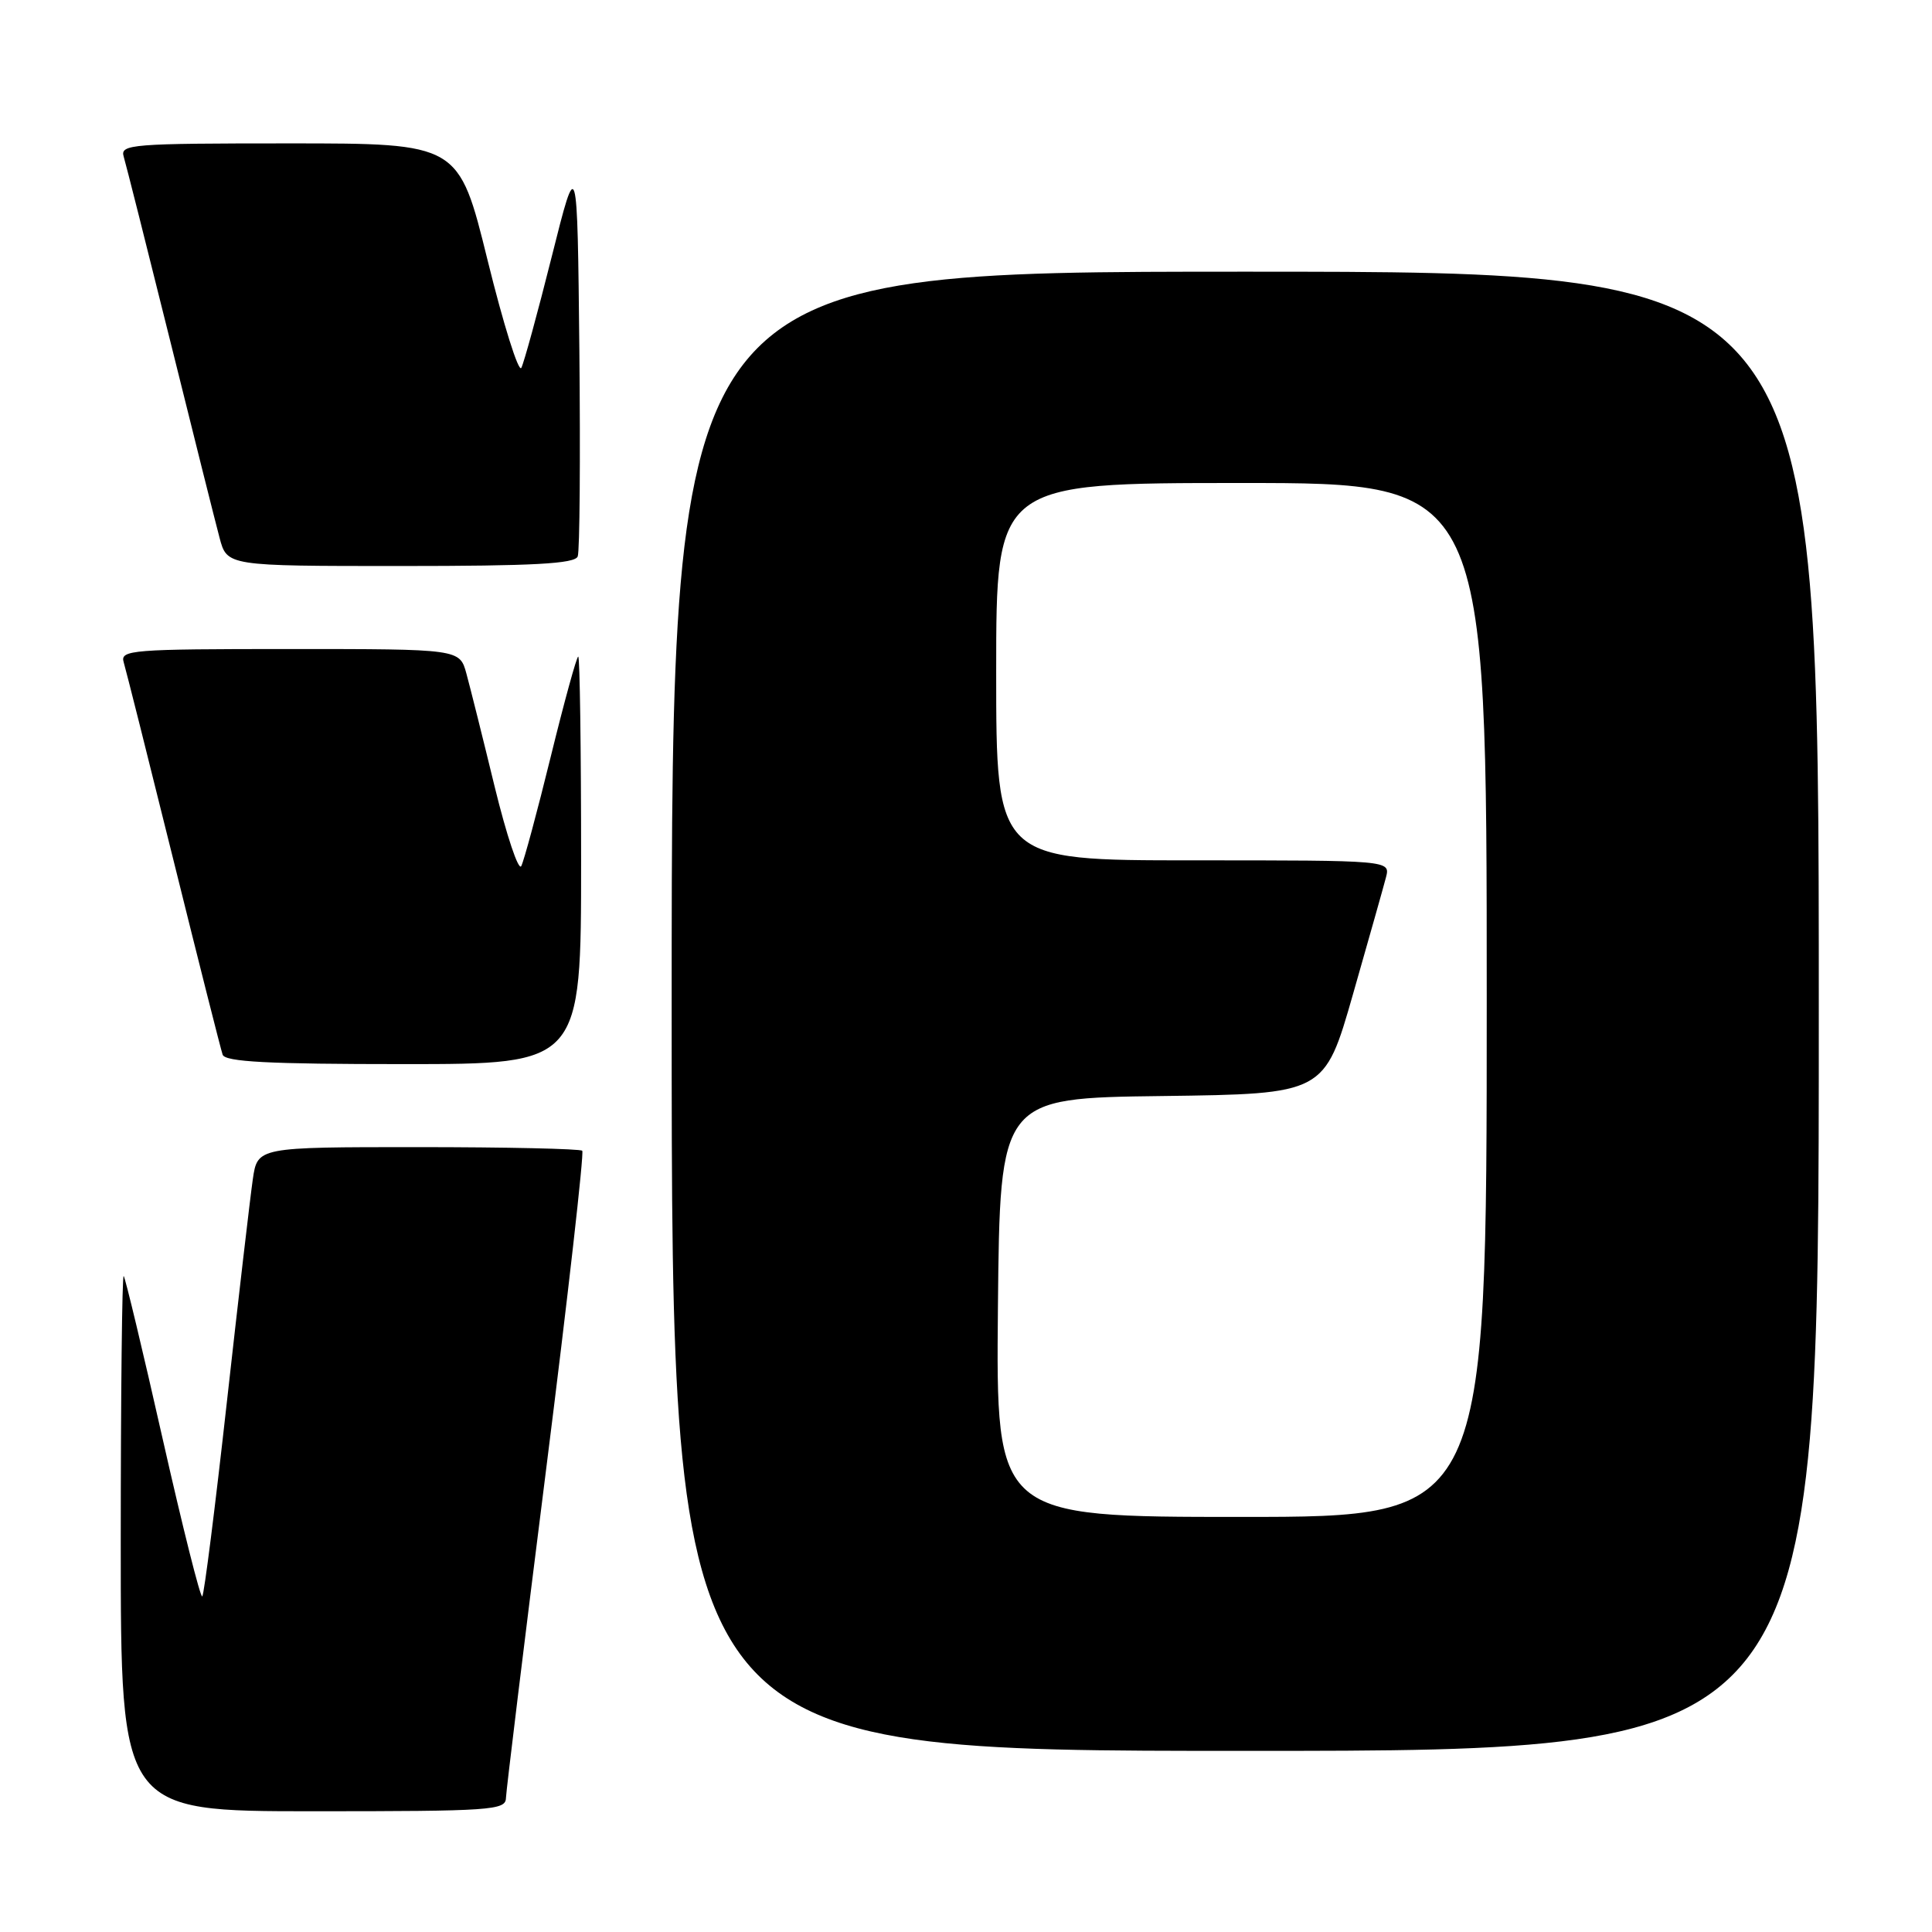 <?xml version="1.0" encoding="UTF-8" standalone="no"?>
<!DOCTYPE svg PUBLIC "-//W3C//DTD SVG 1.1//EN" "http://www.w3.org/Graphics/SVG/1.1/DTD/svg11.dtd" >
<svg xmlns="http://www.w3.org/2000/svg" xmlns:xlink="http://www.w3.org/1999/xlink" version="1.1" viewBox="0 0 256 256">
 <g >
 <path fill="currentColor"
d=" M 67.04 238.25 C 67.07 237.29 69.46 217.70 72.36 194.73 C 75.26 171.76 77.41 152.75 77.15 152.48 C 76.88 152.22 67.09 152.00 55.39 152.00 C 34.12 152.00 34.12 152.00 33.50 156.25 C 33.16 158.59 31.61 171.88 30.06 185.79 C 28.51 199.71 27.05 211.29 26.80 211.53 C 26.56 211.77 24.21 202.41 21.57 190.73 C 18.94 179.06 16.60 169.31 16.39 169.08 C 16.18 168.85 16.00 184.72 16.00 204.33 C 16.00 240.00 16.00 240.00 41.50 240.00 C 65.10 240.00 67.00 239.87 67.04 238.25 Z  M 241.00 134.00 C 241.00 36.00 241.00 36.00 165.00 36.00 C 89.00 36.00 89.00 36.00 89.00 134.00 C 89.00 232.00 89.00 232.00 165.00 232.00 C 241.00 232.00 241.00 232.00 241.00 134.00 Z  M 77.00 114.00 C 77.00 99.15 76.83 87.00 76.62 87.00 C 76.41 87.00 74.77 92.96 72.98 100.25 C 71.19 107.54 69.43 114.06 69.07 114.76 C 68.71 115.45 67.13 110.72 65.55 104.26 C 63.98 97.79 62.29 91.04 61.80 89.25 C 60.91 86.00 60.91 86.00 38.39 86.00 C 17.40 86.00 15.90 86.12 16.39 87.75 C 16.68 88.71 19.65 100.53 22.99 114.00 C 26.33 127.47 29.26 139.06 29.50 139.75 C 29.83 140.70 35.54 141.00 53.47 141.00 C 77.00 141.00 77.00 141.00 77.00 114.00 Z  M 76.55 73.73 C 76.82 73.04 76.91 60.77 76.77 46.48 C 76.50 20.50 76.50 20.50 73.11 34.00 C 71.25 41.42 69.43 48.06 69.08 48.74 C 68.72 49.42 66.71 43.01 64.61 34.49 C 60.79 19.00 60.79 19.00 38.33 19.00 C 17.40 19.00 15.90 19.12 16.39 20.75 C 16.68 21.71 19.43 32.62 22.51 45.00 C 25.58 57.38 28.54 69.19 29.09 71.25 C 30.08 75.00 30.08 75.00 53.07 75.00 C 70.70 75.00 76.18 74.70 76.55 73.73 Z  M 132.23 173.25 C 132.50 145.50 132.50 145.50 154.00 145.23 C 175.50 144.95 175.50 144.95 179.28 131.73 C 181.36 124.45 183.33 117.49 183.65 116.25 C 184.23 114.00 184.23 114.00 158.12 114.00 C 132.00 114.00 132.00 114.00 132.00 89.00 C 132.00 64.00 132.00 64.00 164.50 64.00 C 197.00 64.00 197.00 64.00 197.00 132.50 C 197.00 201.00 197.00 201.00 164.48 201.00 C 131.97 201.00 131.97 201.00 132.23 173.25 Z "/>
</g>
</svg>
